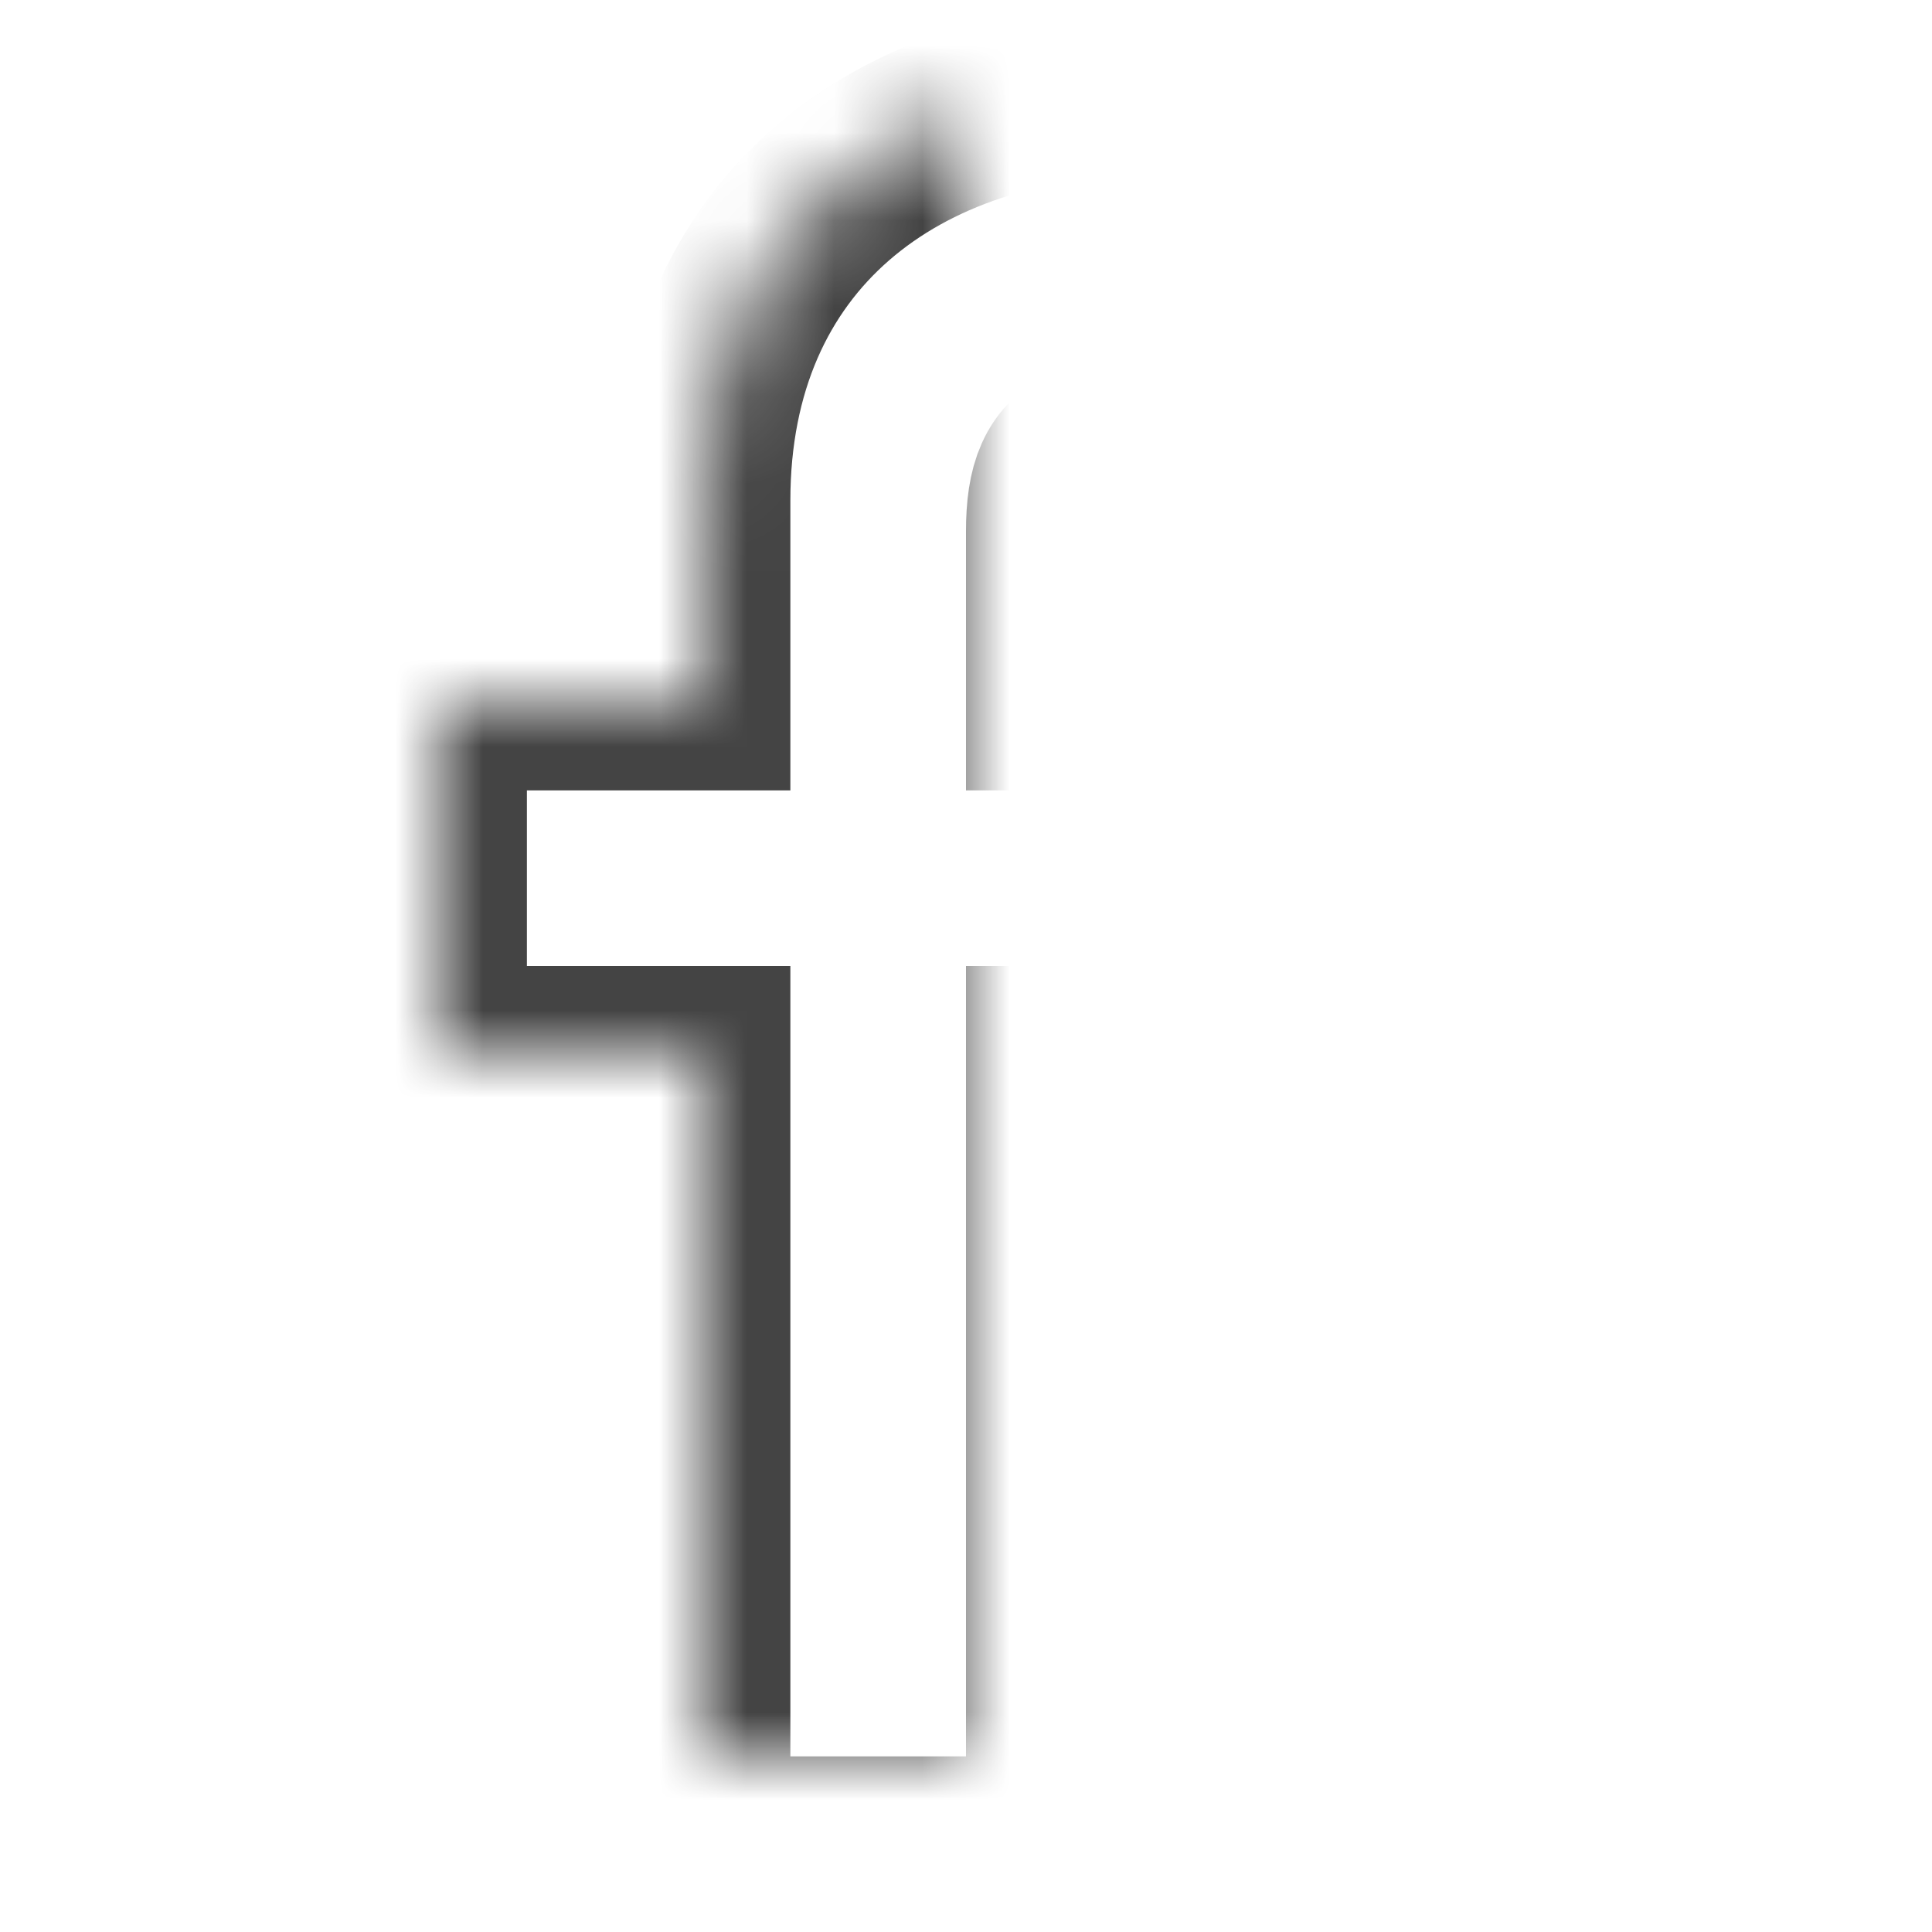 <?xml version="1.0" encoding="UTF-8"?>
<svg width="22px" height="22px" viewBox="0 0 22 22" version="1.1" xmlns="http://www.w3.org/2000/svg" xmlns:xlink="http://www.w3.org/1999/xlink">
    <!-- Generator: Sketch 42 (36781) - http://www.bohemiancoding.com/sketch -->
    <title>ic-facebook</title>
    <desc>Created with Sketch.</desc>
    <defs>
        <path d="M12,12 L15.383,12 L15.869,8 L12,8 L12,6.052 C12,5.022 12.443,5.006 14.006,5.006 L16,5.005 L16,1.14 C15.655,1.097 14.471,1 13.094,1 C10.22,1 8,2.657 8,5.7 L8,8 L5,8 L5,12 L8,12 L8,21 L12,21 L12,12 Z" id="path-1"></path>
        <mask id="mask-2" maskContentUnits="userSpaceOnUse" maskUnits="objectBoundingBox" x="0" y="0" width="11" height="20" fill="white">
            <use xlink:href="#path-1"></use>
        </mask>
    </defs>
    <g stroke="none" stroke-width="1" fill="none" fill-rule="evenodd">
        <g transform="translate(-108, 0)" stroke-width="2" stroke="#444444">
            <g transform="translate(108, 0)">
                <use mask="url(#mask-2)" xlink:href="#path-1"></use>
            </g>
        </g>
    </g>
</svg>